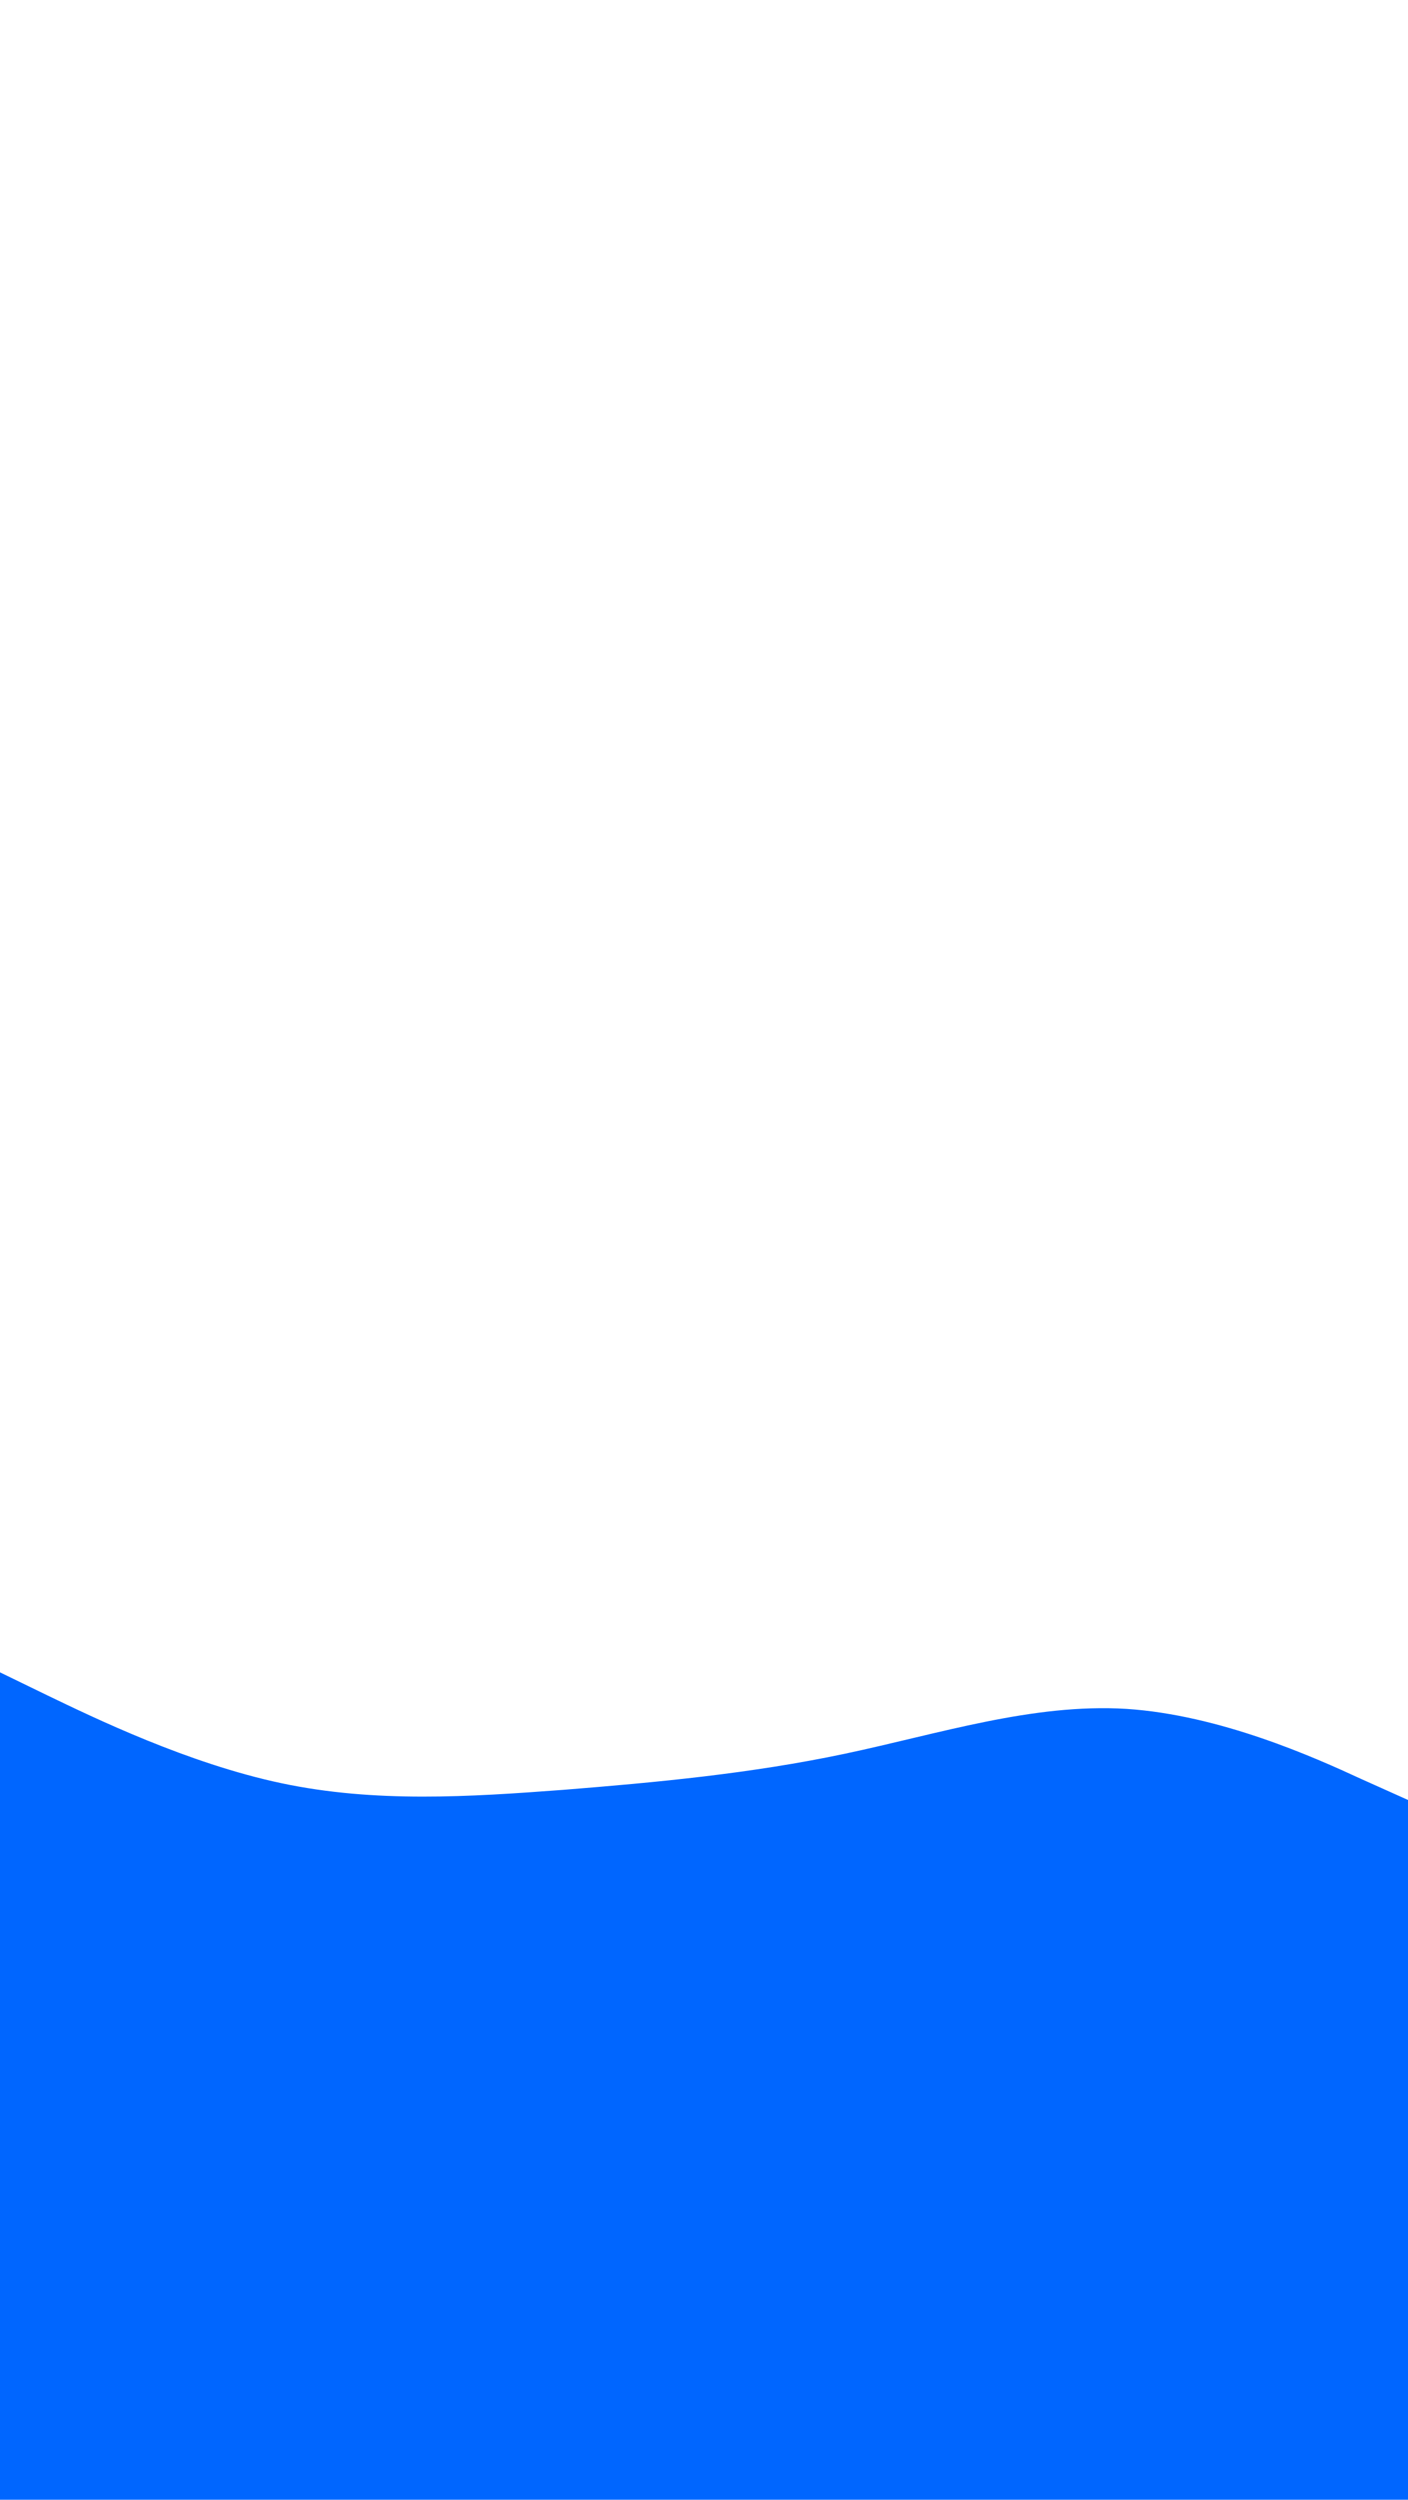 <svg id="visual" class="tall_wave_svg" viewBox="0 0 320 568" xmlns="http://www.w3.org/2000/svg"
                xmlns:xlink="http://www.w3.org/1999/xlink" version="1.1" preserveAspectRatio="none">
                <defs>
                    <linearGradient id="gradient" x1="0%" y1="0%" x2="80%" y2="0%">
                        <stop offset="0%" stop-color="#F8A725" />
                        <stop offset="100%" stop-color="#075199" />
                    </linearGradient>
                </defs>
                <path class="bottom_wave"
                    d="M0 380L10.7 385.2C21.3 390.3 42.7 400.7 64 405.2C85.3 409.7 106.7 408.3 128 406.7C149.3 405 170.7 403 192 398.5C213.3 394 234.7 387 256 388.3C277.3 389.7 298.7 399.3 309.3 404.2L320 409L320 569L309.3 569C298.7 569 277.3 569 256 569C234.7 569 213.3 569 192 569C170.7 569 149.3 569 128 569C106.7 569 85.3 569 64 569C42.7 569 21.3 569 10.7 569L0 569Z" 
                    fill="#0066FF" stroke-linecap="round" stroke-linejoin="miter">
                </path>
            </svg> 
